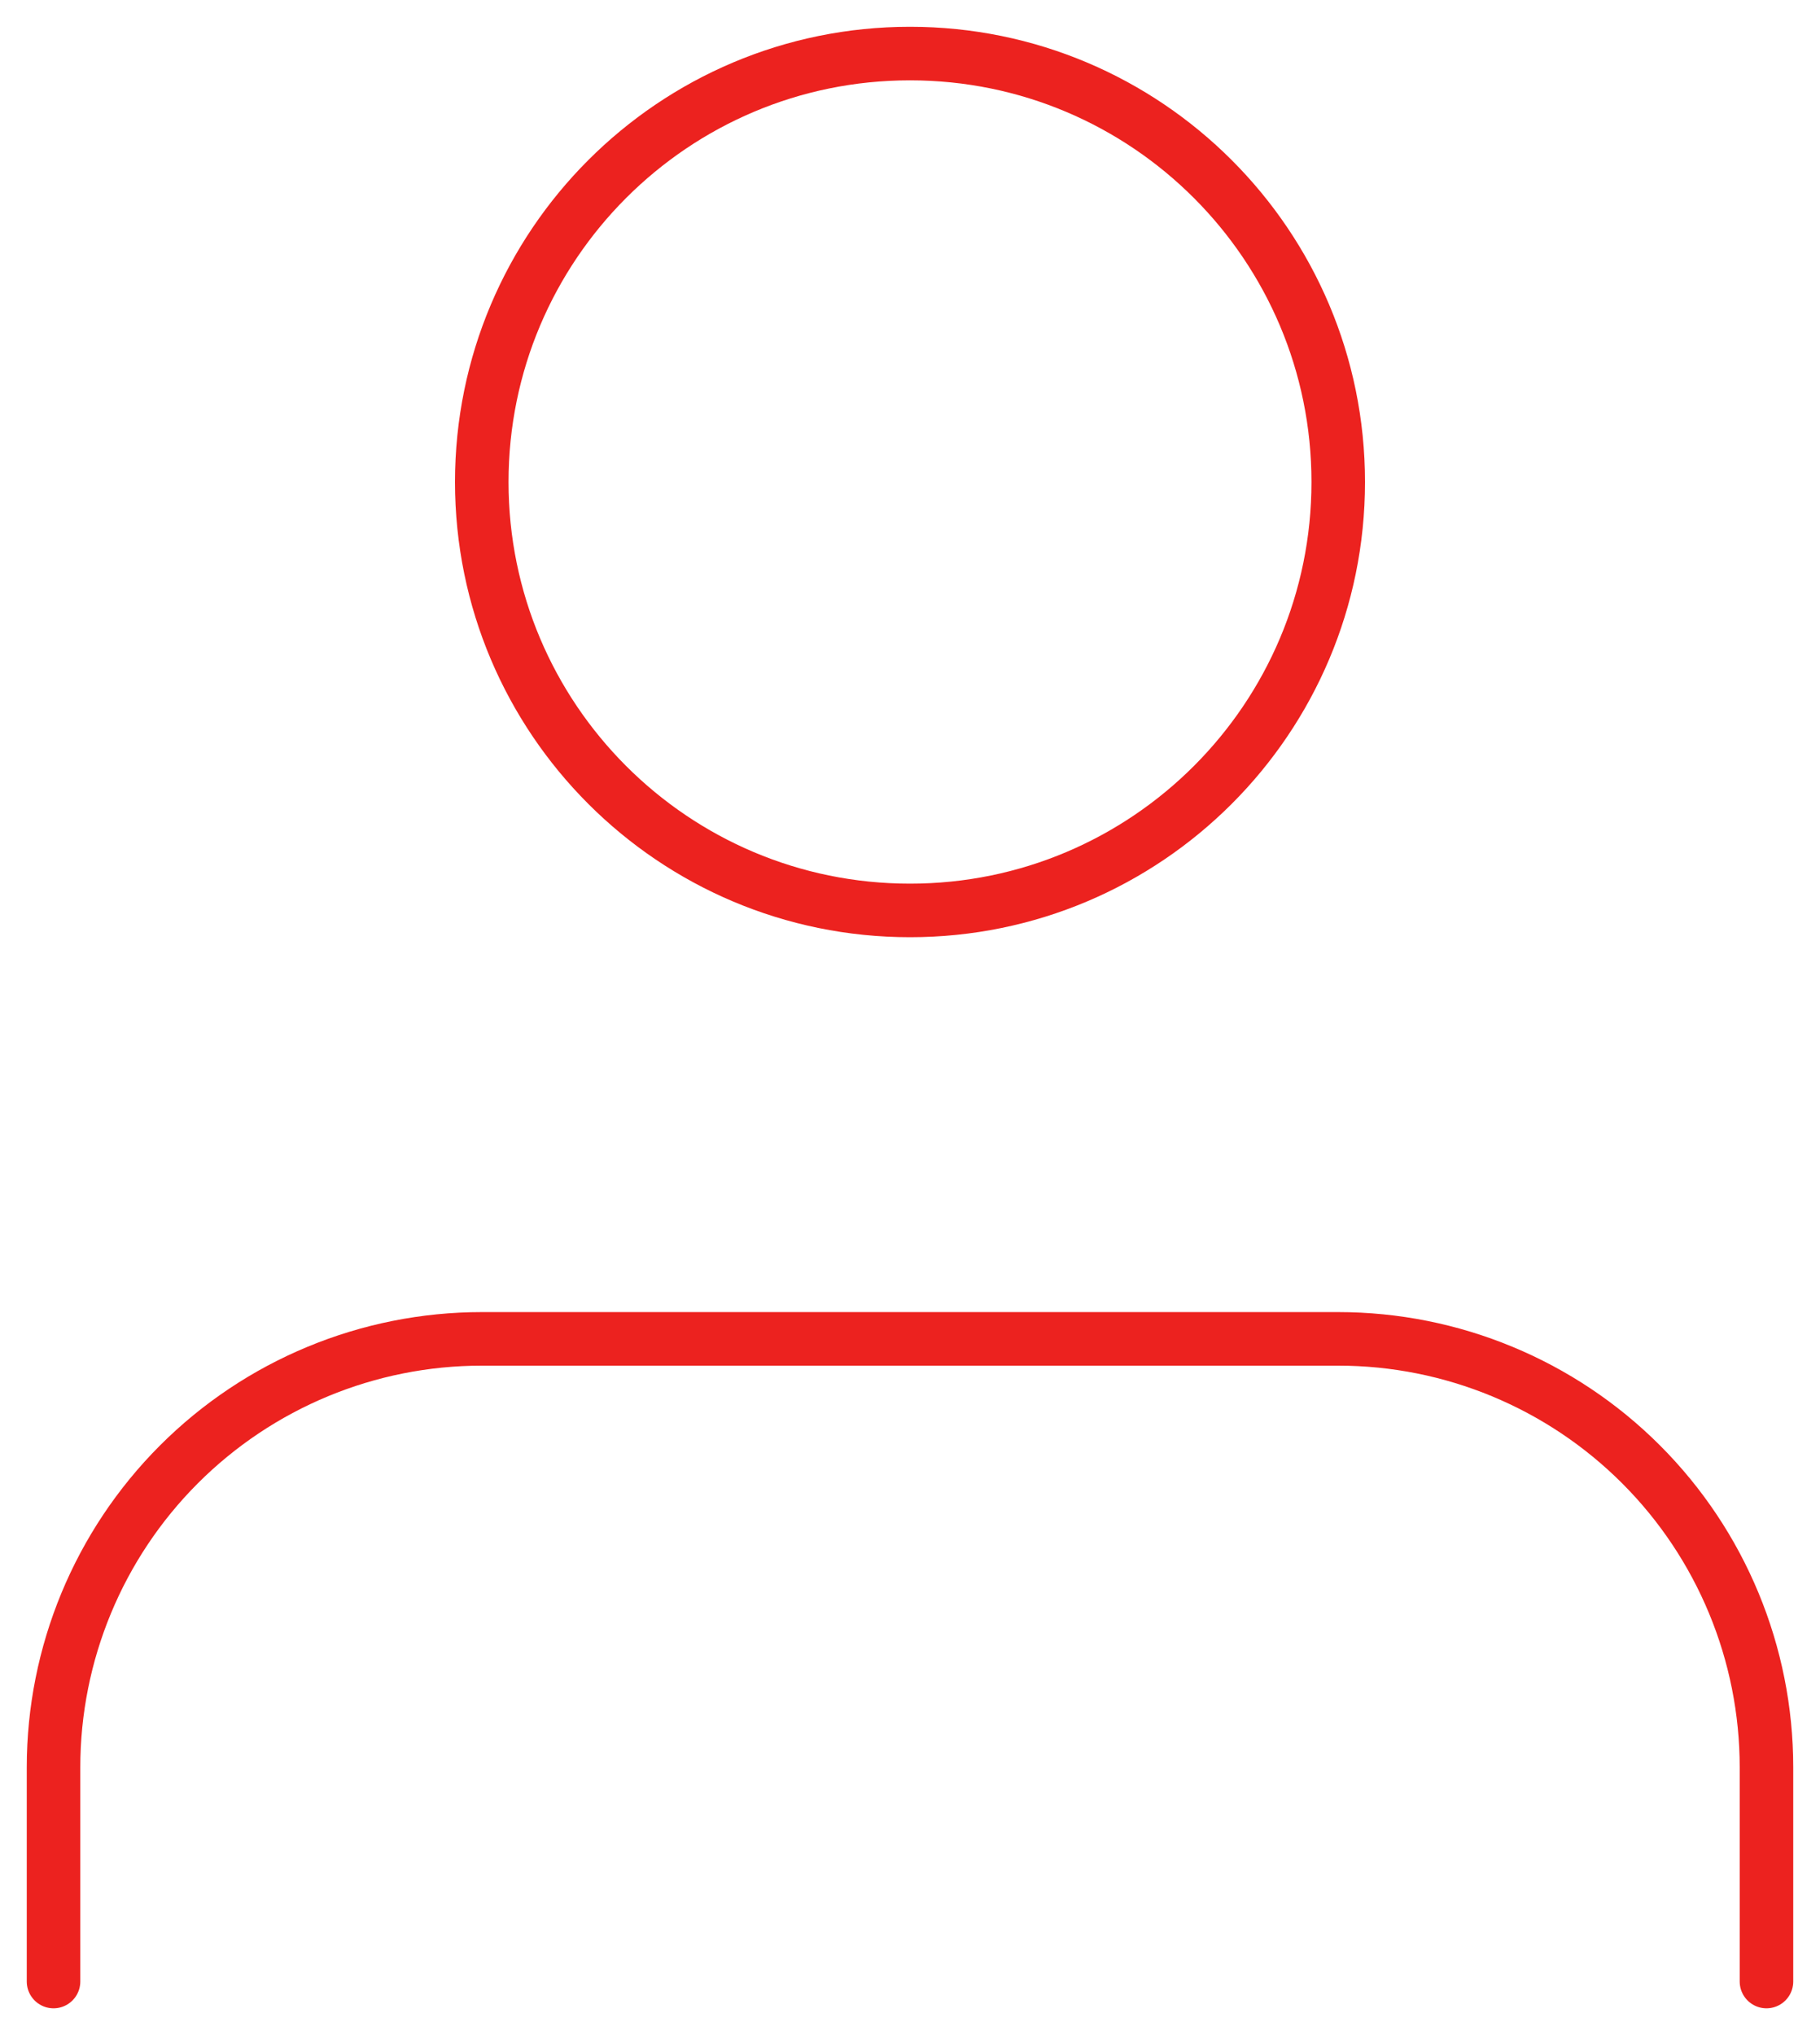 <svg width="34" height="38" viewBox="0 0 34 38" fill="none" xmlns="http://www.w3.org/2000/svg">
<path d="M33 37V33C33 30.878 32.157 28.843 30.657 27.343C29.157 25.843 27.122 25 25 25H9C6.878 25 4.843 25.843 3.343 27.343C1.843 28.843 1 30.878 1 33V37M25 9C25 13.418 21.418 17 17 17C12.582 17 9 13.418 9 9C9 4.582 12.582 1 17 1C21.418 1 25 4.582 25 9Z" stroke="#EC221F" stroke-linecap="round" stroke-linejoin="round"/>
</svg>
